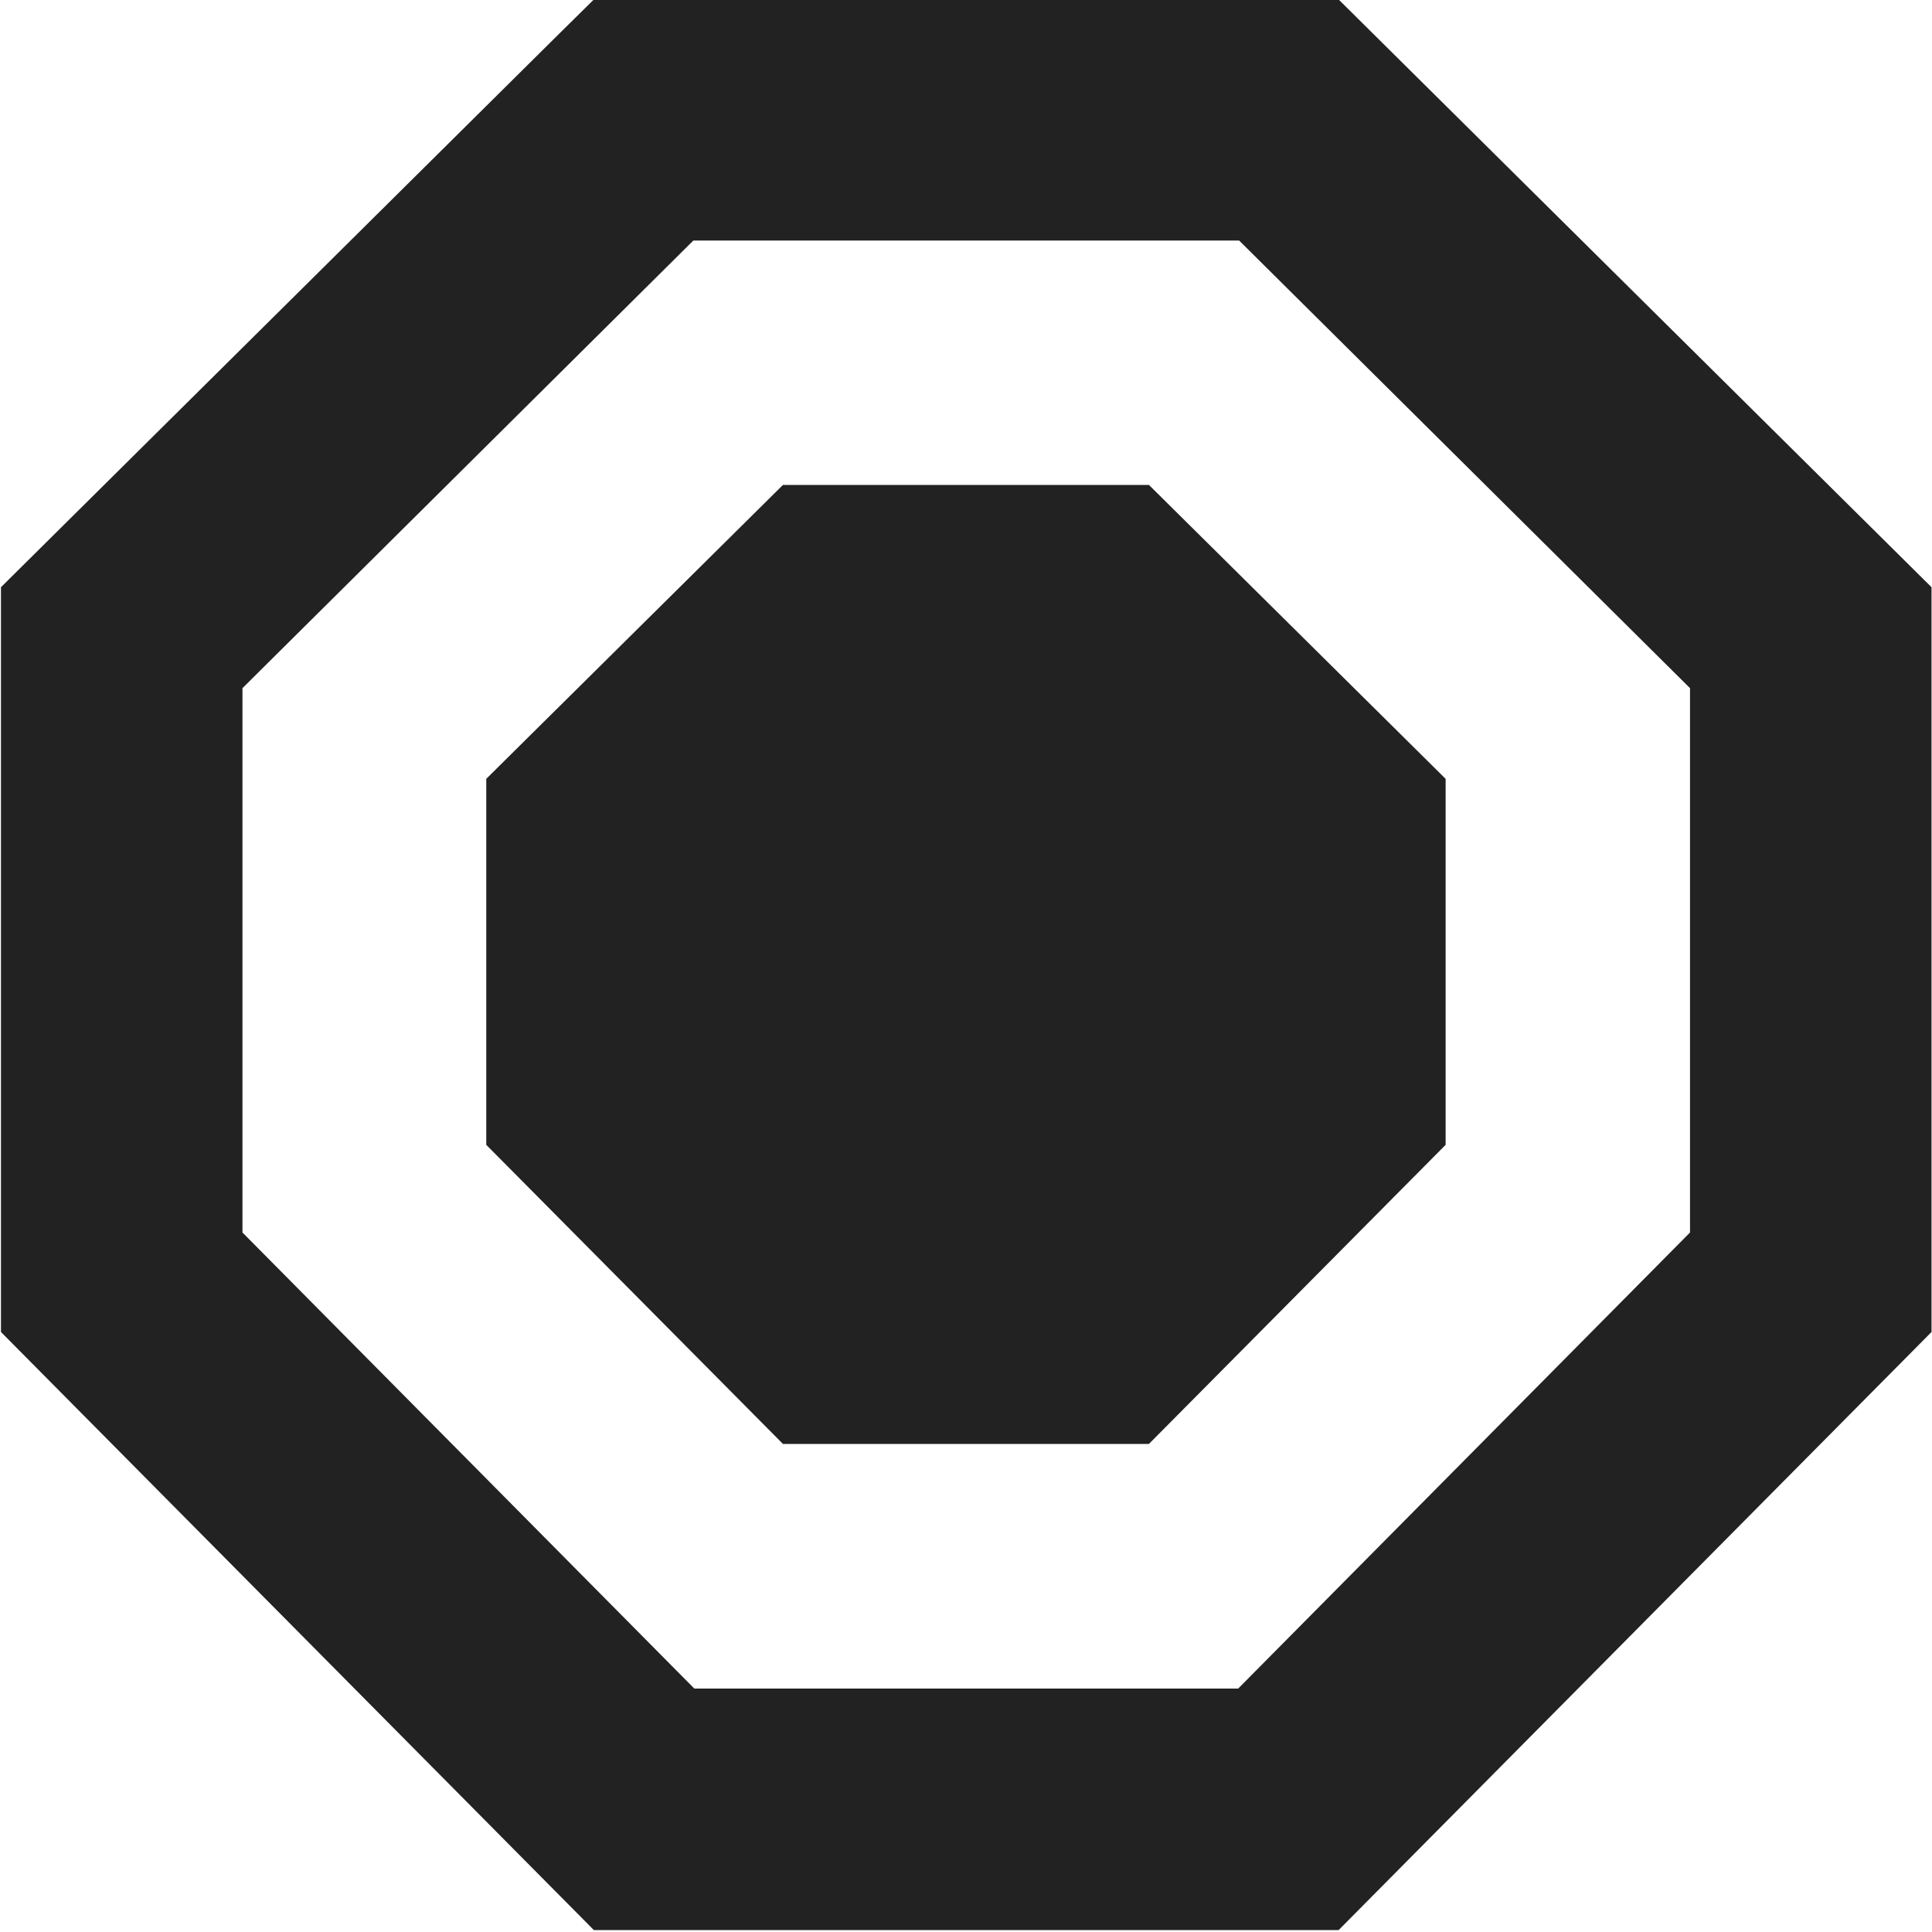 <?xml version="1.0" encoding="UTF-8"?>
<svg height="16px" viewBox="0 0 16 16" width="16px" xmlns="http://www.w3.org/2000/svg">
    <g fill="#222222">
        <path d="m 4.922 -0.008 l -0.293 0.289 l -4.621 4.582 v 6.168 l 4.91 4.953 h 6.168 l 4.91 -4.953 v -6.168 l -4.914 -4.871 z m 0.82 2 h 4.52 l 3.734 3.707 v 4.508 l -3.742 3.777 h -4.504 l -3.742 -3.777 v -4.508 z m 0 0"/>
        <path d="m 6.484 4.016 l -2.457 2.434 v 3.031 l 2.457 2.477 h 3.031 l 2.457 -2.477 v -3.031 l -2.457 -2.434 z m 0 0"/>
    </g>
</svg>
